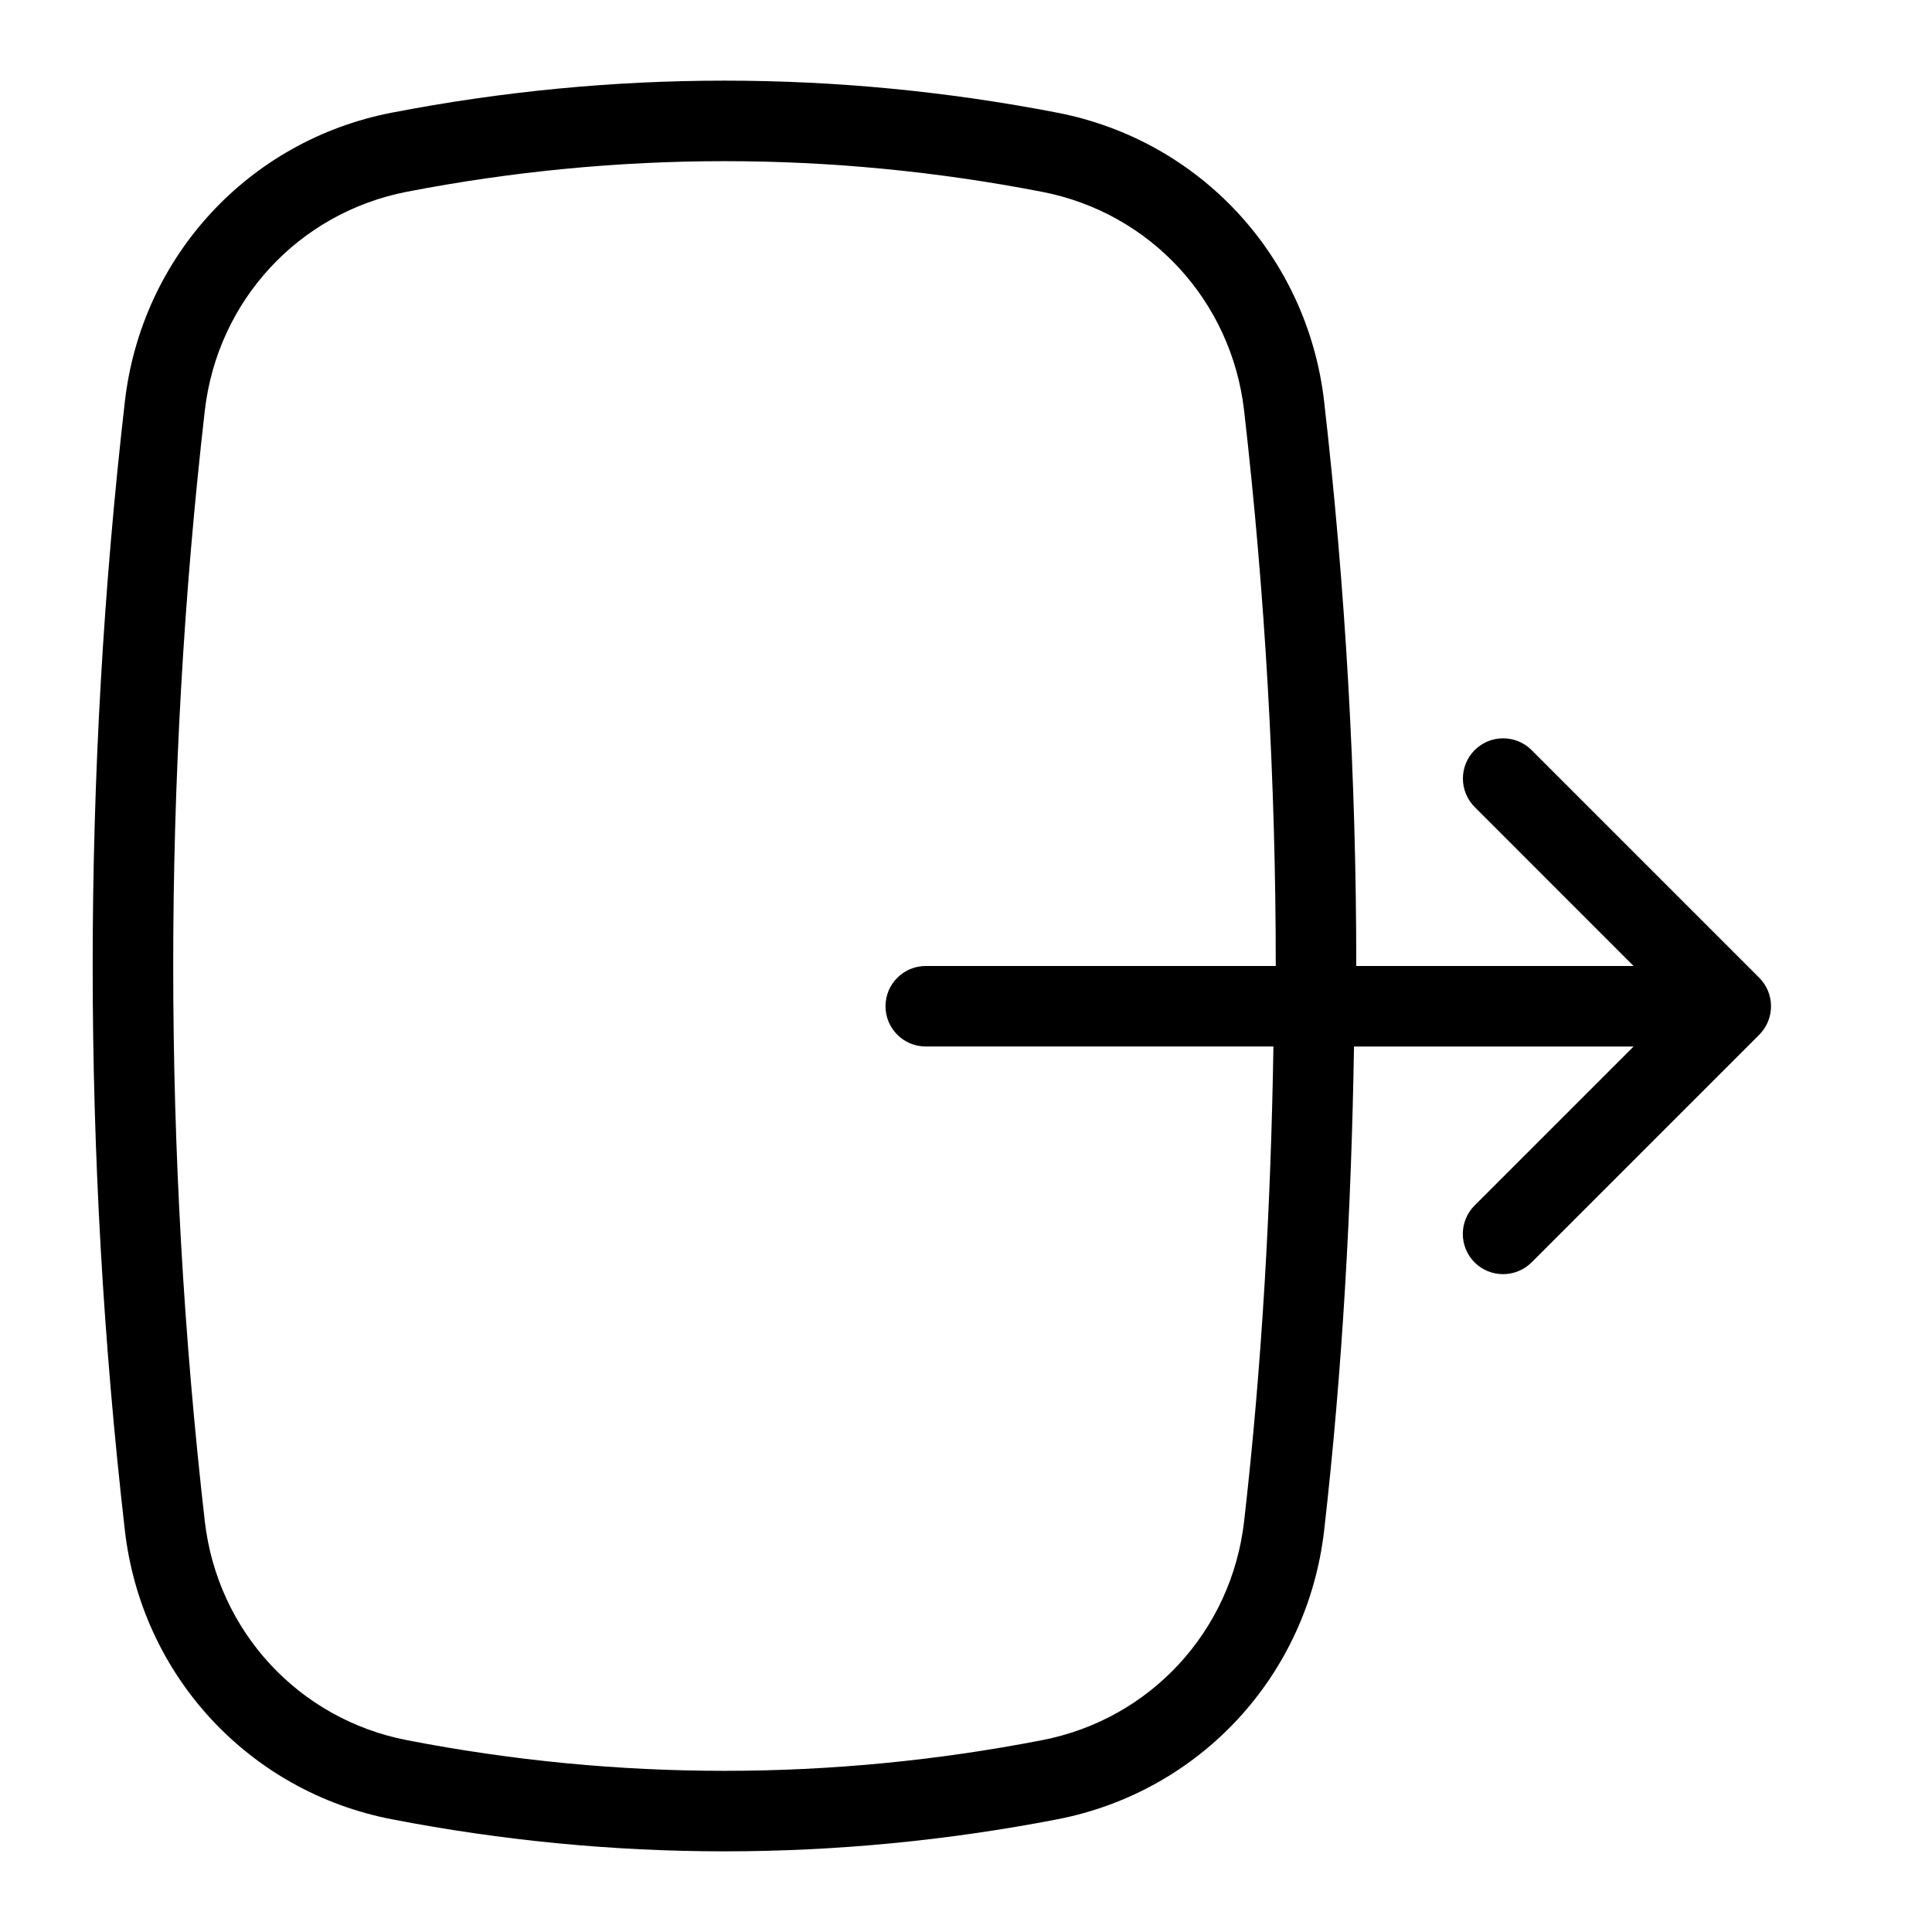 <?xml version="1.0" encoding="utf-8"?>
<!-- Generator: Adobe Illustrator 25.0.1, SVG Export Plug-In . SVG Version: 6.00 Build 0)  -->
<svg version="1.1" id="Layer_1" xmlns="http://www.w3.org/2000/svg" xmlns:xlink="http://www.w3.org/1999/xlink" x="0px" y="0px"
	 viewBox="0 0 24 24" enable-background="new 0 0 24 24" xml:space="preserve">
<g>
</g>
<path d="M21.854,12.146l-2.828-2.828c-0.195-0.195-0.512-0.195-0.707,0
	s-0.195,0.512,0,0.707L20.293,12h-3.445c0-2.342-0.133-4.685-0.399-7.011
	c-0.207-1.803-1.539-3.244-3.314-3.589c-2.743-0.531-5.526-0.531-8.27,0
	C3.089,1.745,1.758,3.187,1.551,4.989c-0.533,4.649-0.533,9.367,0,14.021
	c0.207,1.803,1.538,3.244,3.313,3.589C6.237,22.865,7.618,22.998,9,22.998
	c1.381,0,2.763-0.133,4.135-0.398c1.775-0.345,3.107-1.786,3.314-3.589
	C16.677,17.016,16.787,15.008,16.82,13h3.473l-1.975,1.975
	c-0.195,0.195-0.195,0.512,0,0.707c0.098,0.098,0.226,0.146,0.354,0.146
	s0.256-0.049,0.354-0.146l2.828-2.828C22.049,12.658,22.049,12.342,21.854,12.146z
	 M15.455,18.897c-0.156,1.366-1.165,2.46-2.51,2.72
	c-2.617,0.508-5.272,0.508-7.89,0c-1.345-0.261-2.354-1.354-2.511-2.72
	c-0.523-4.579-0.523-9.22,0-13.795c0.157-1.366,1.166-2.459,2.511-2.72
	C6.364,2.129,7.682,2.002,9,2.002s2.636,0.127,3.945,0.381
	c1.345,0.26,2.354,1.354,2.51,2.72C15.717,7.391,15.848,9.696,15.848,12H11.5
	c-0.276,0-0.5,0.224-0.5,0.5s0.224,0.5,0.5,0.5h4.319
	C15.787,14.971,15.679,16.94,15.455,18.897z"/>
</svg>
